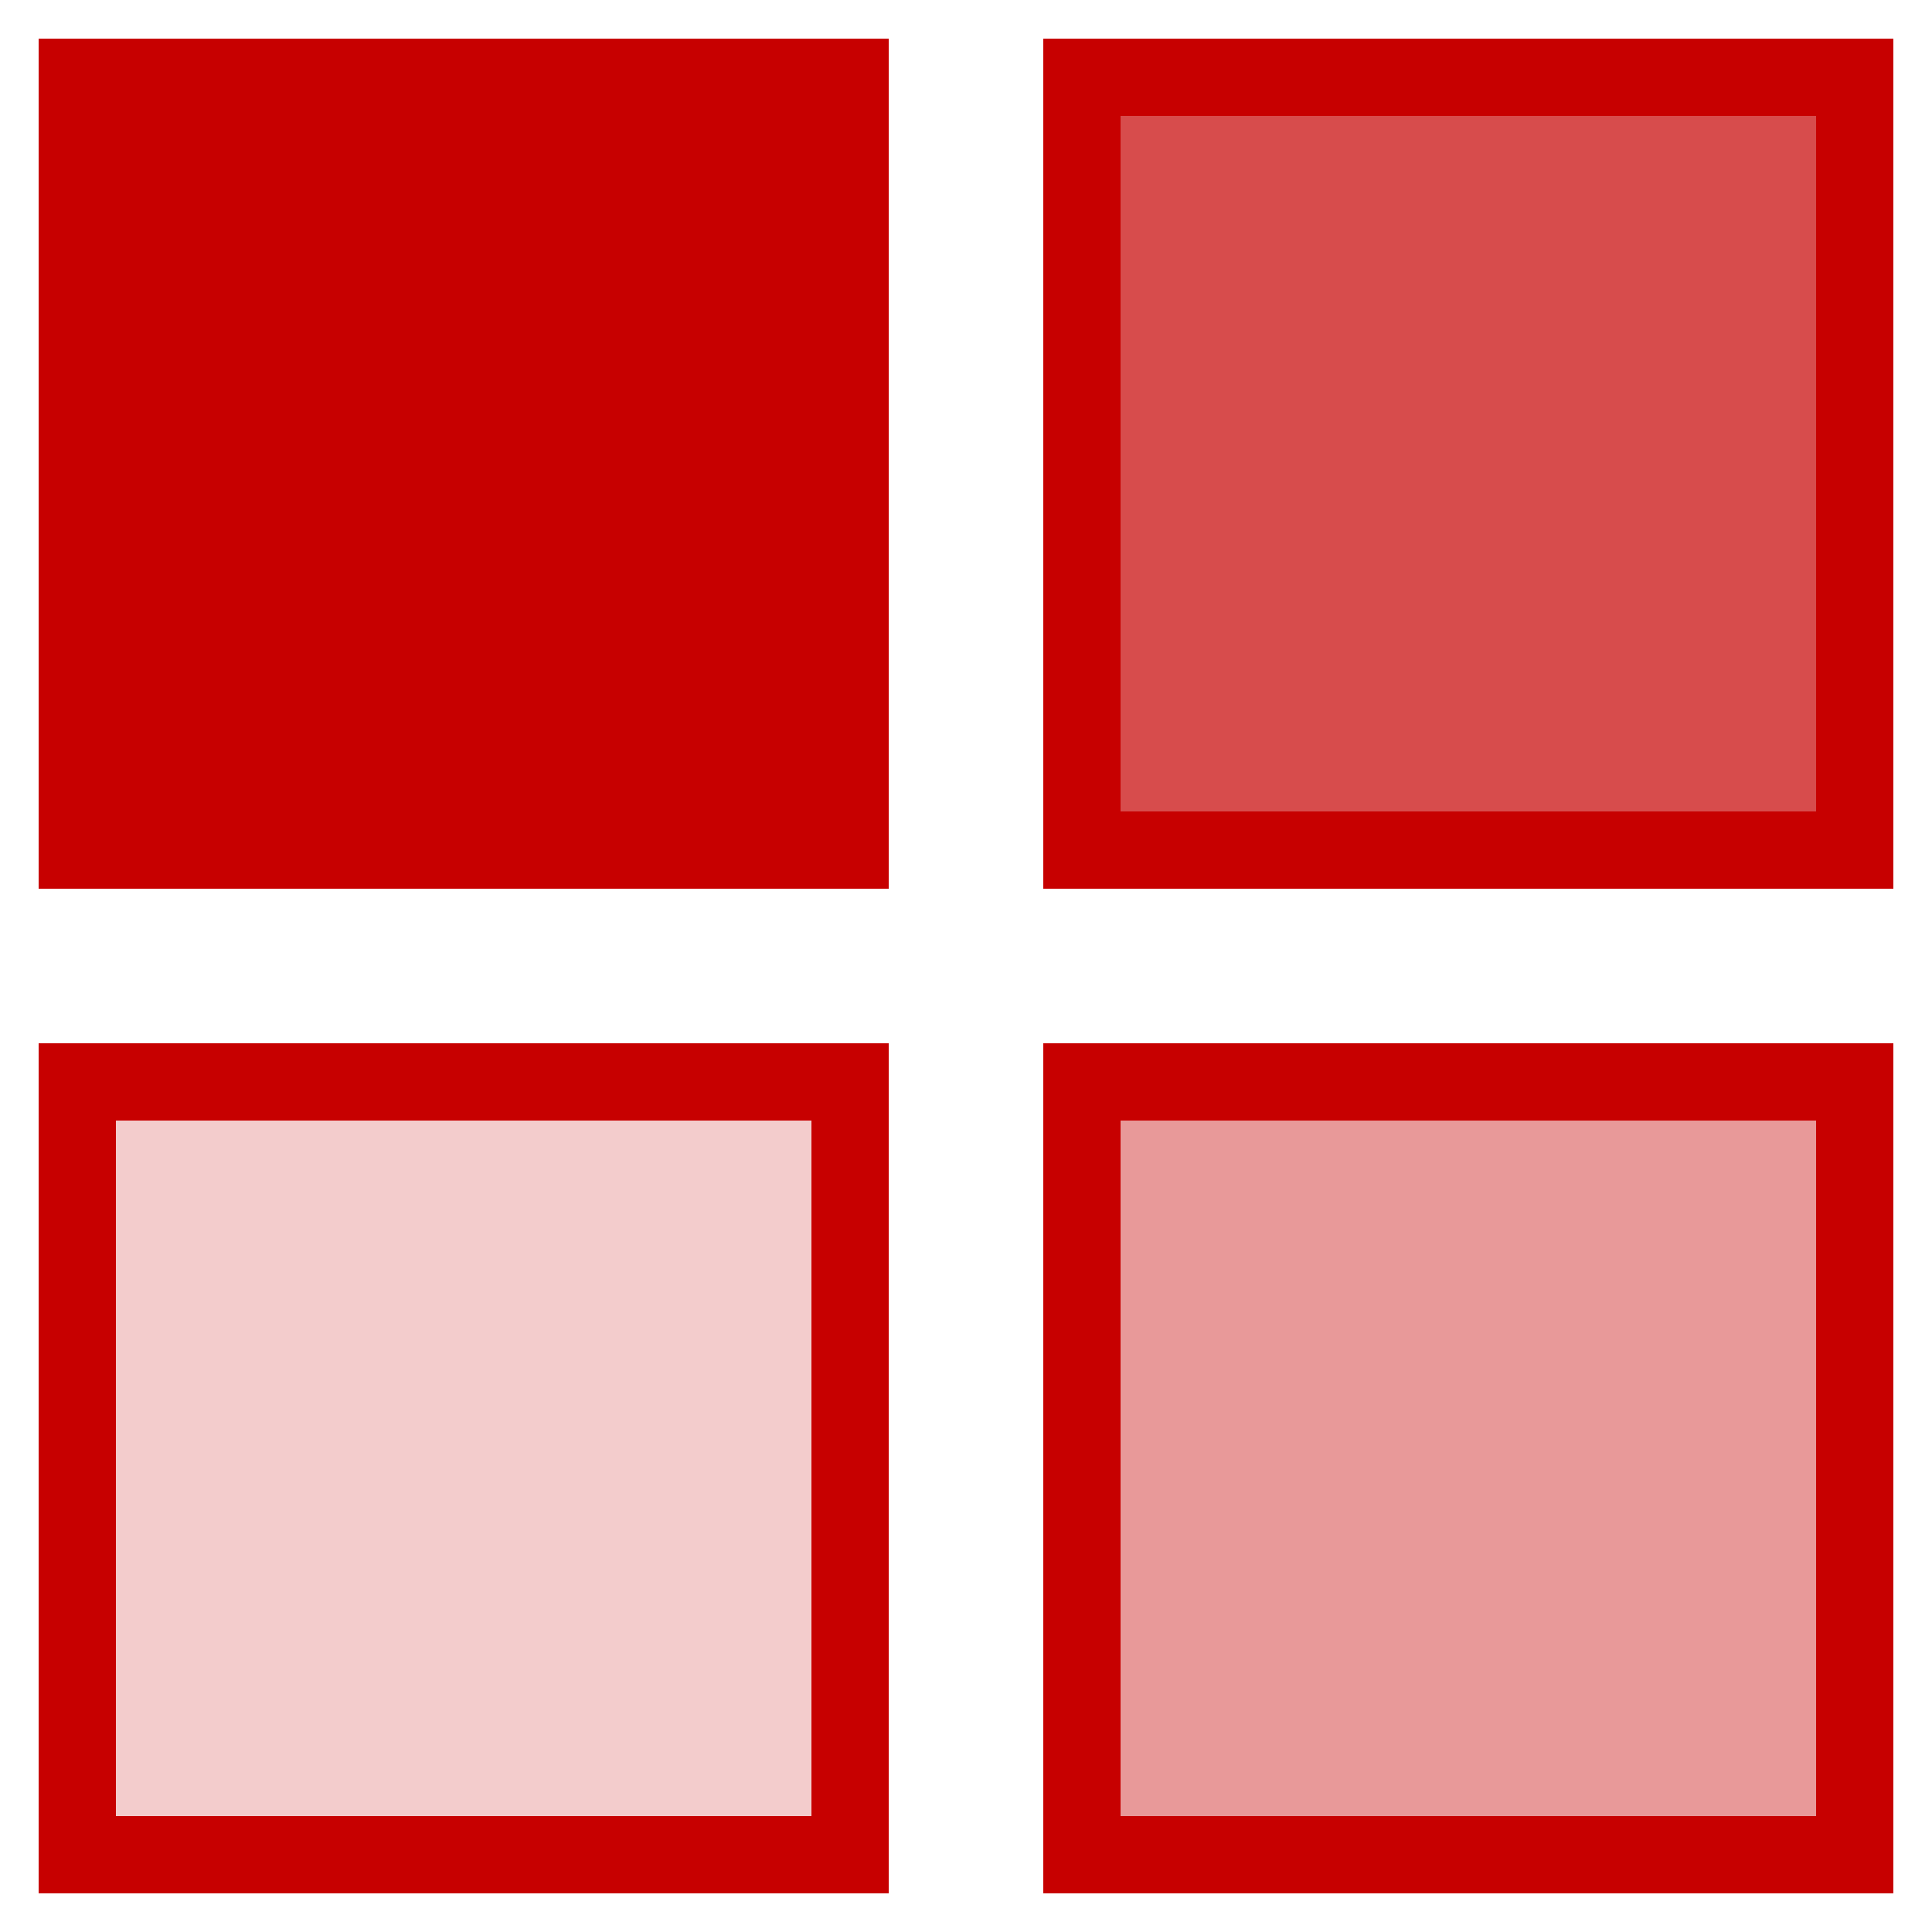 <svg width="25" height="25" viewBox="0 0 25 25" fill="none" xmlns="http://www.w3.org/2000/svg">
<path d="M11 1H1V11H11V1Z" fill="#C70000" stroke="#C70000" stroke-miterlimit="10"/>
<path d="M24 1H14V11H24V1Z" fill="#C70000" fill-opacity="0.7" stroke="#C70000" stroke-miterlimit="10"/>
<path d="M11 14H1V24H11V14Z" fill="#C70000" fill-opacity="0.2" stroke="#C70000" stroke-miterlimit="10"/>
<path d="M24 14H14V24H24V14Z" fill="#C70000" fill-opacity="0.4" stroke="#C70000" stroke-miterlimit="10"/>
</svg>
